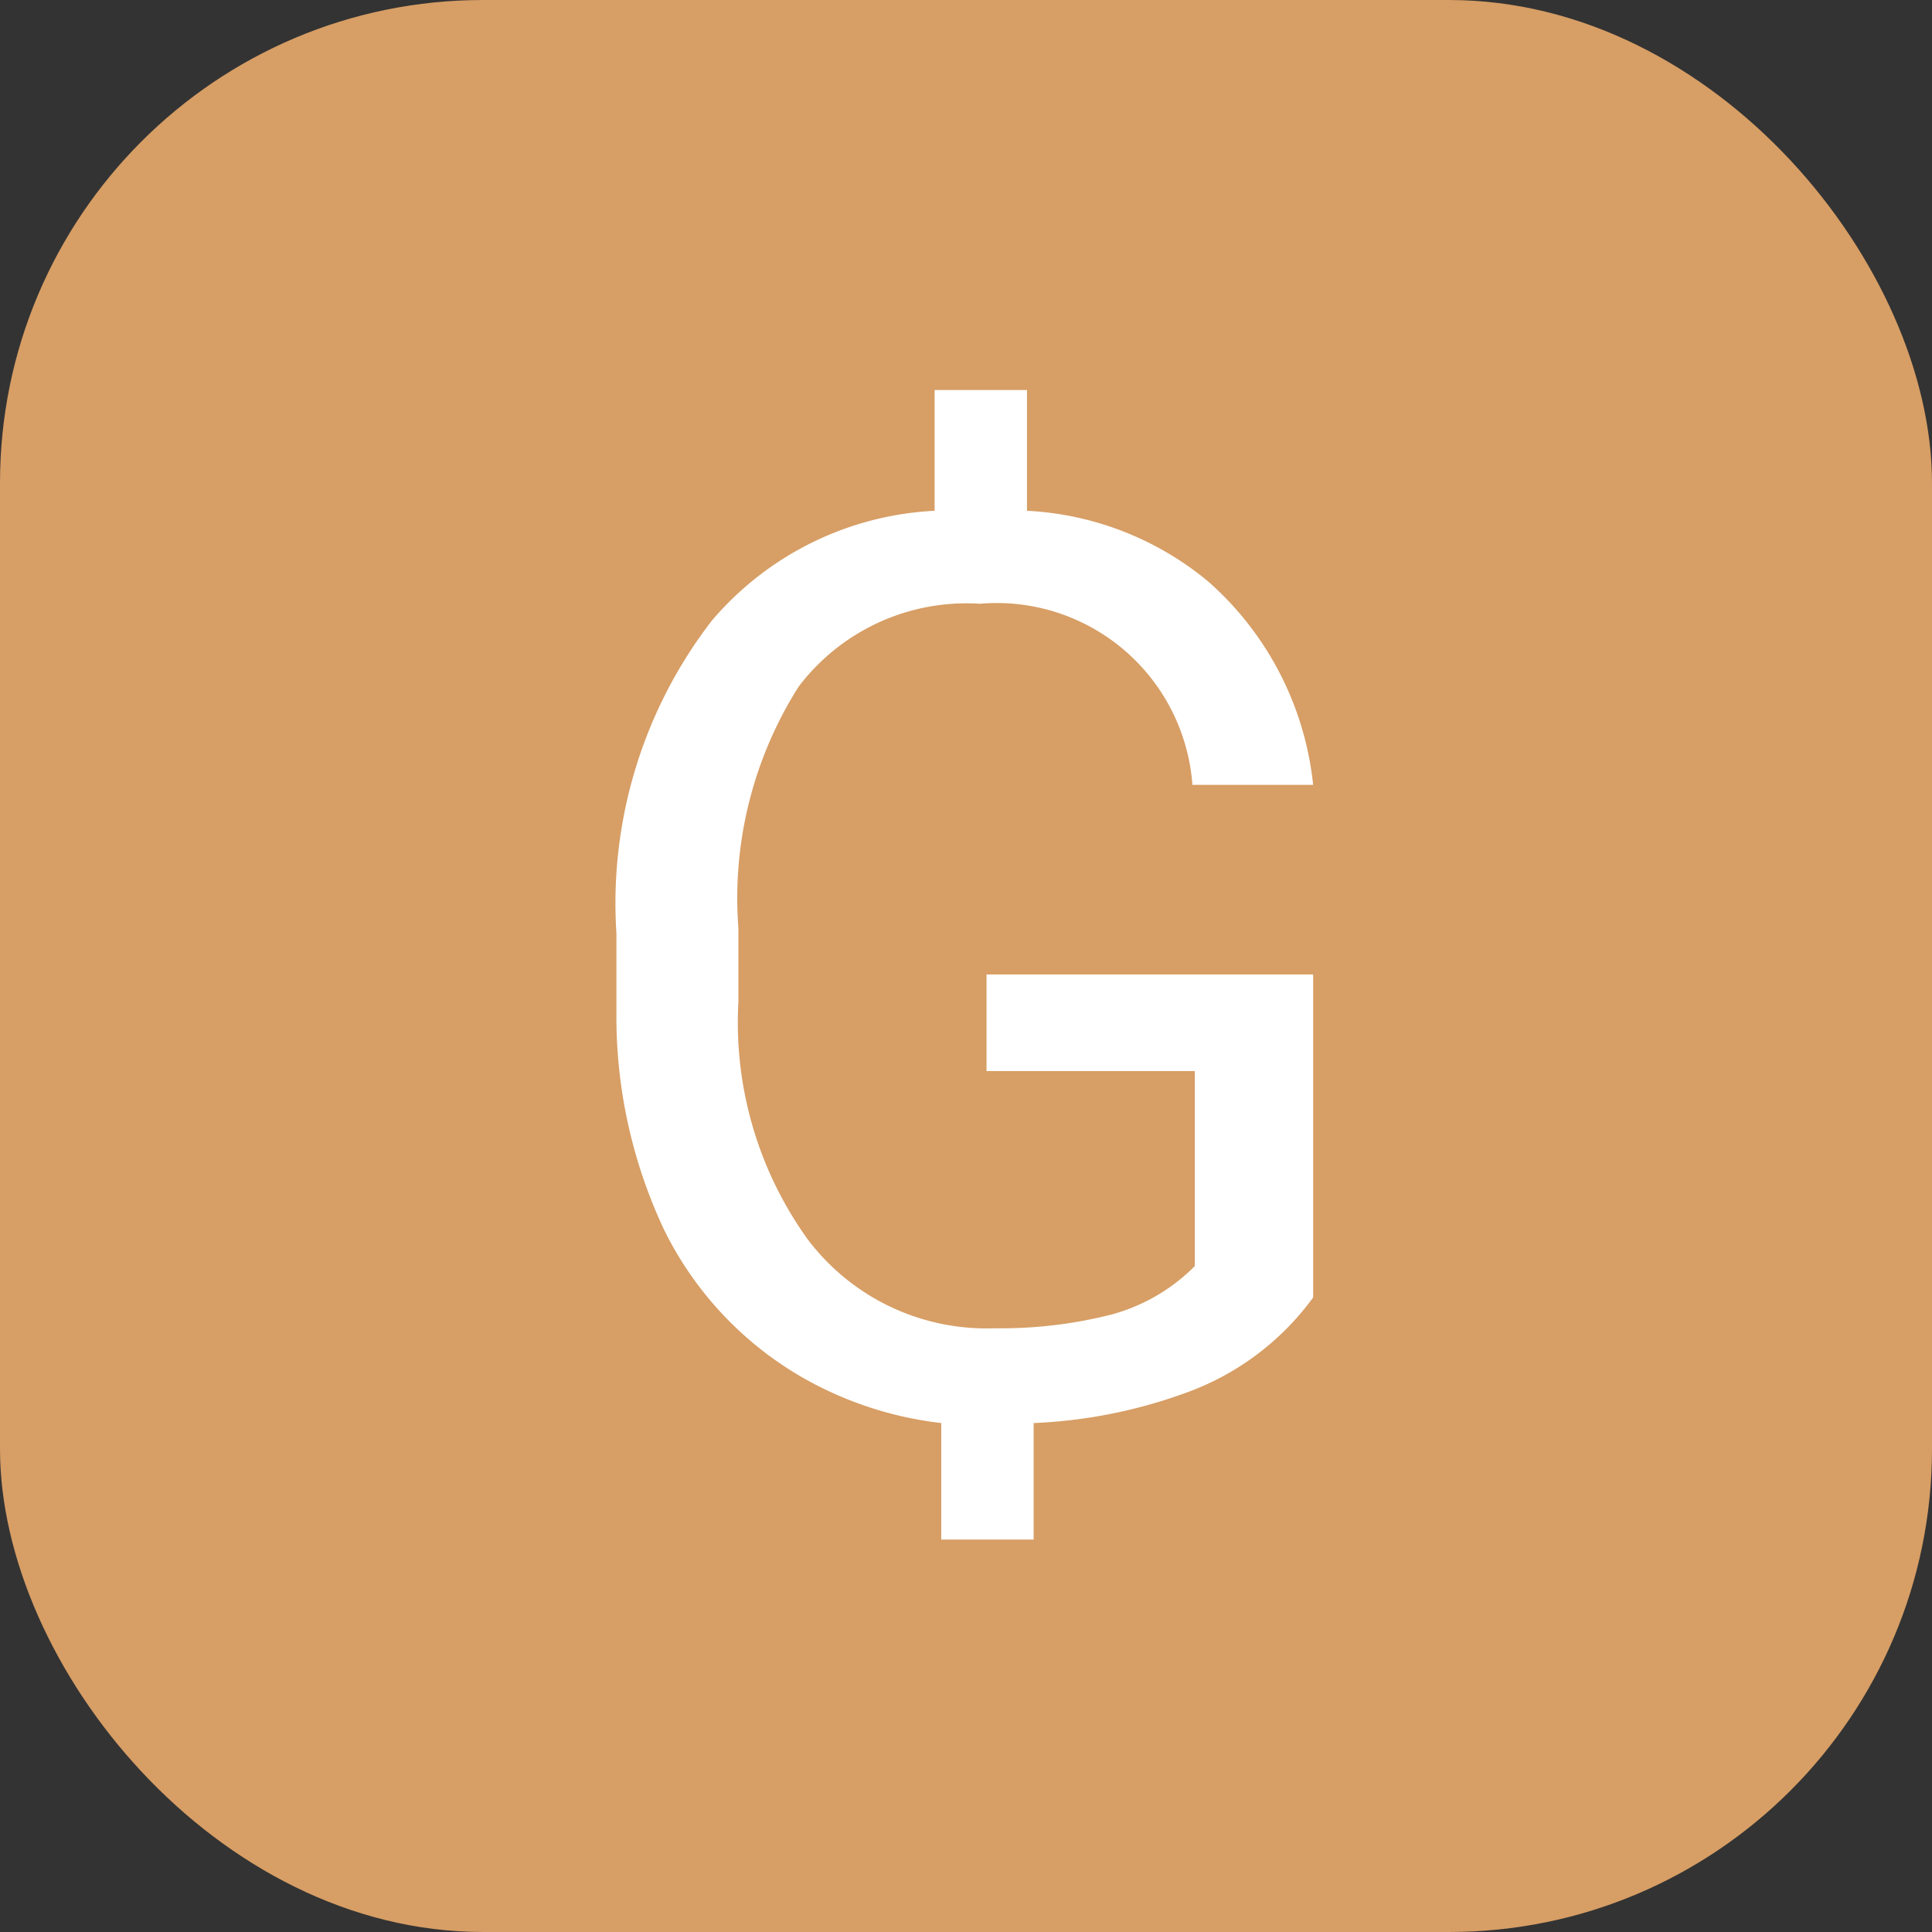 <svg xmlns="http://www.w3.org/2000/svg" width="32" height="32" viewBox="0 0 32 32"><rect x="0" y="0" width="32" height="32" fill="#333333" stroke="none"/><rect width="32" height="32" rx="8" fill="#d79e65"/><path d="M21.75,21.49a4.48,4.48,0,0,1-2.11,1.58,8.33,8.33,0,0,1-2.52.5V25.5H15.59V23.57a6,6,0,0,1-2.36-.79A5.75,5.75,0,0,1,11,20.37a8.28,8.28,0,0,1-.79-3.62V15.46a7.66,7.66,0,0,1,1.58-5.18,5.18,5.18,0,0,1,3.69-1.82v-2h1.53v2a5.1,5.1,0,0,1,3,1.17A5.21,5.21,0,0,1,21.75,13h-2a3.25,3.25,0,0,0-3.52-3,3.49,3.49,0,0,0-3,1.37,6.54,6.54,0,0,0-1,4V16.6a6.15,6.15,0,0,0,1.15,3.93A3.71,3.71,0,0,0,16.48,22a7.43,7.43,0,0,0,1.94-.23,3.08,3.08,0,0,0,1.37-.8V17.74H16.34v-1.6h5.41Z" fill="#fff"/></svg>
